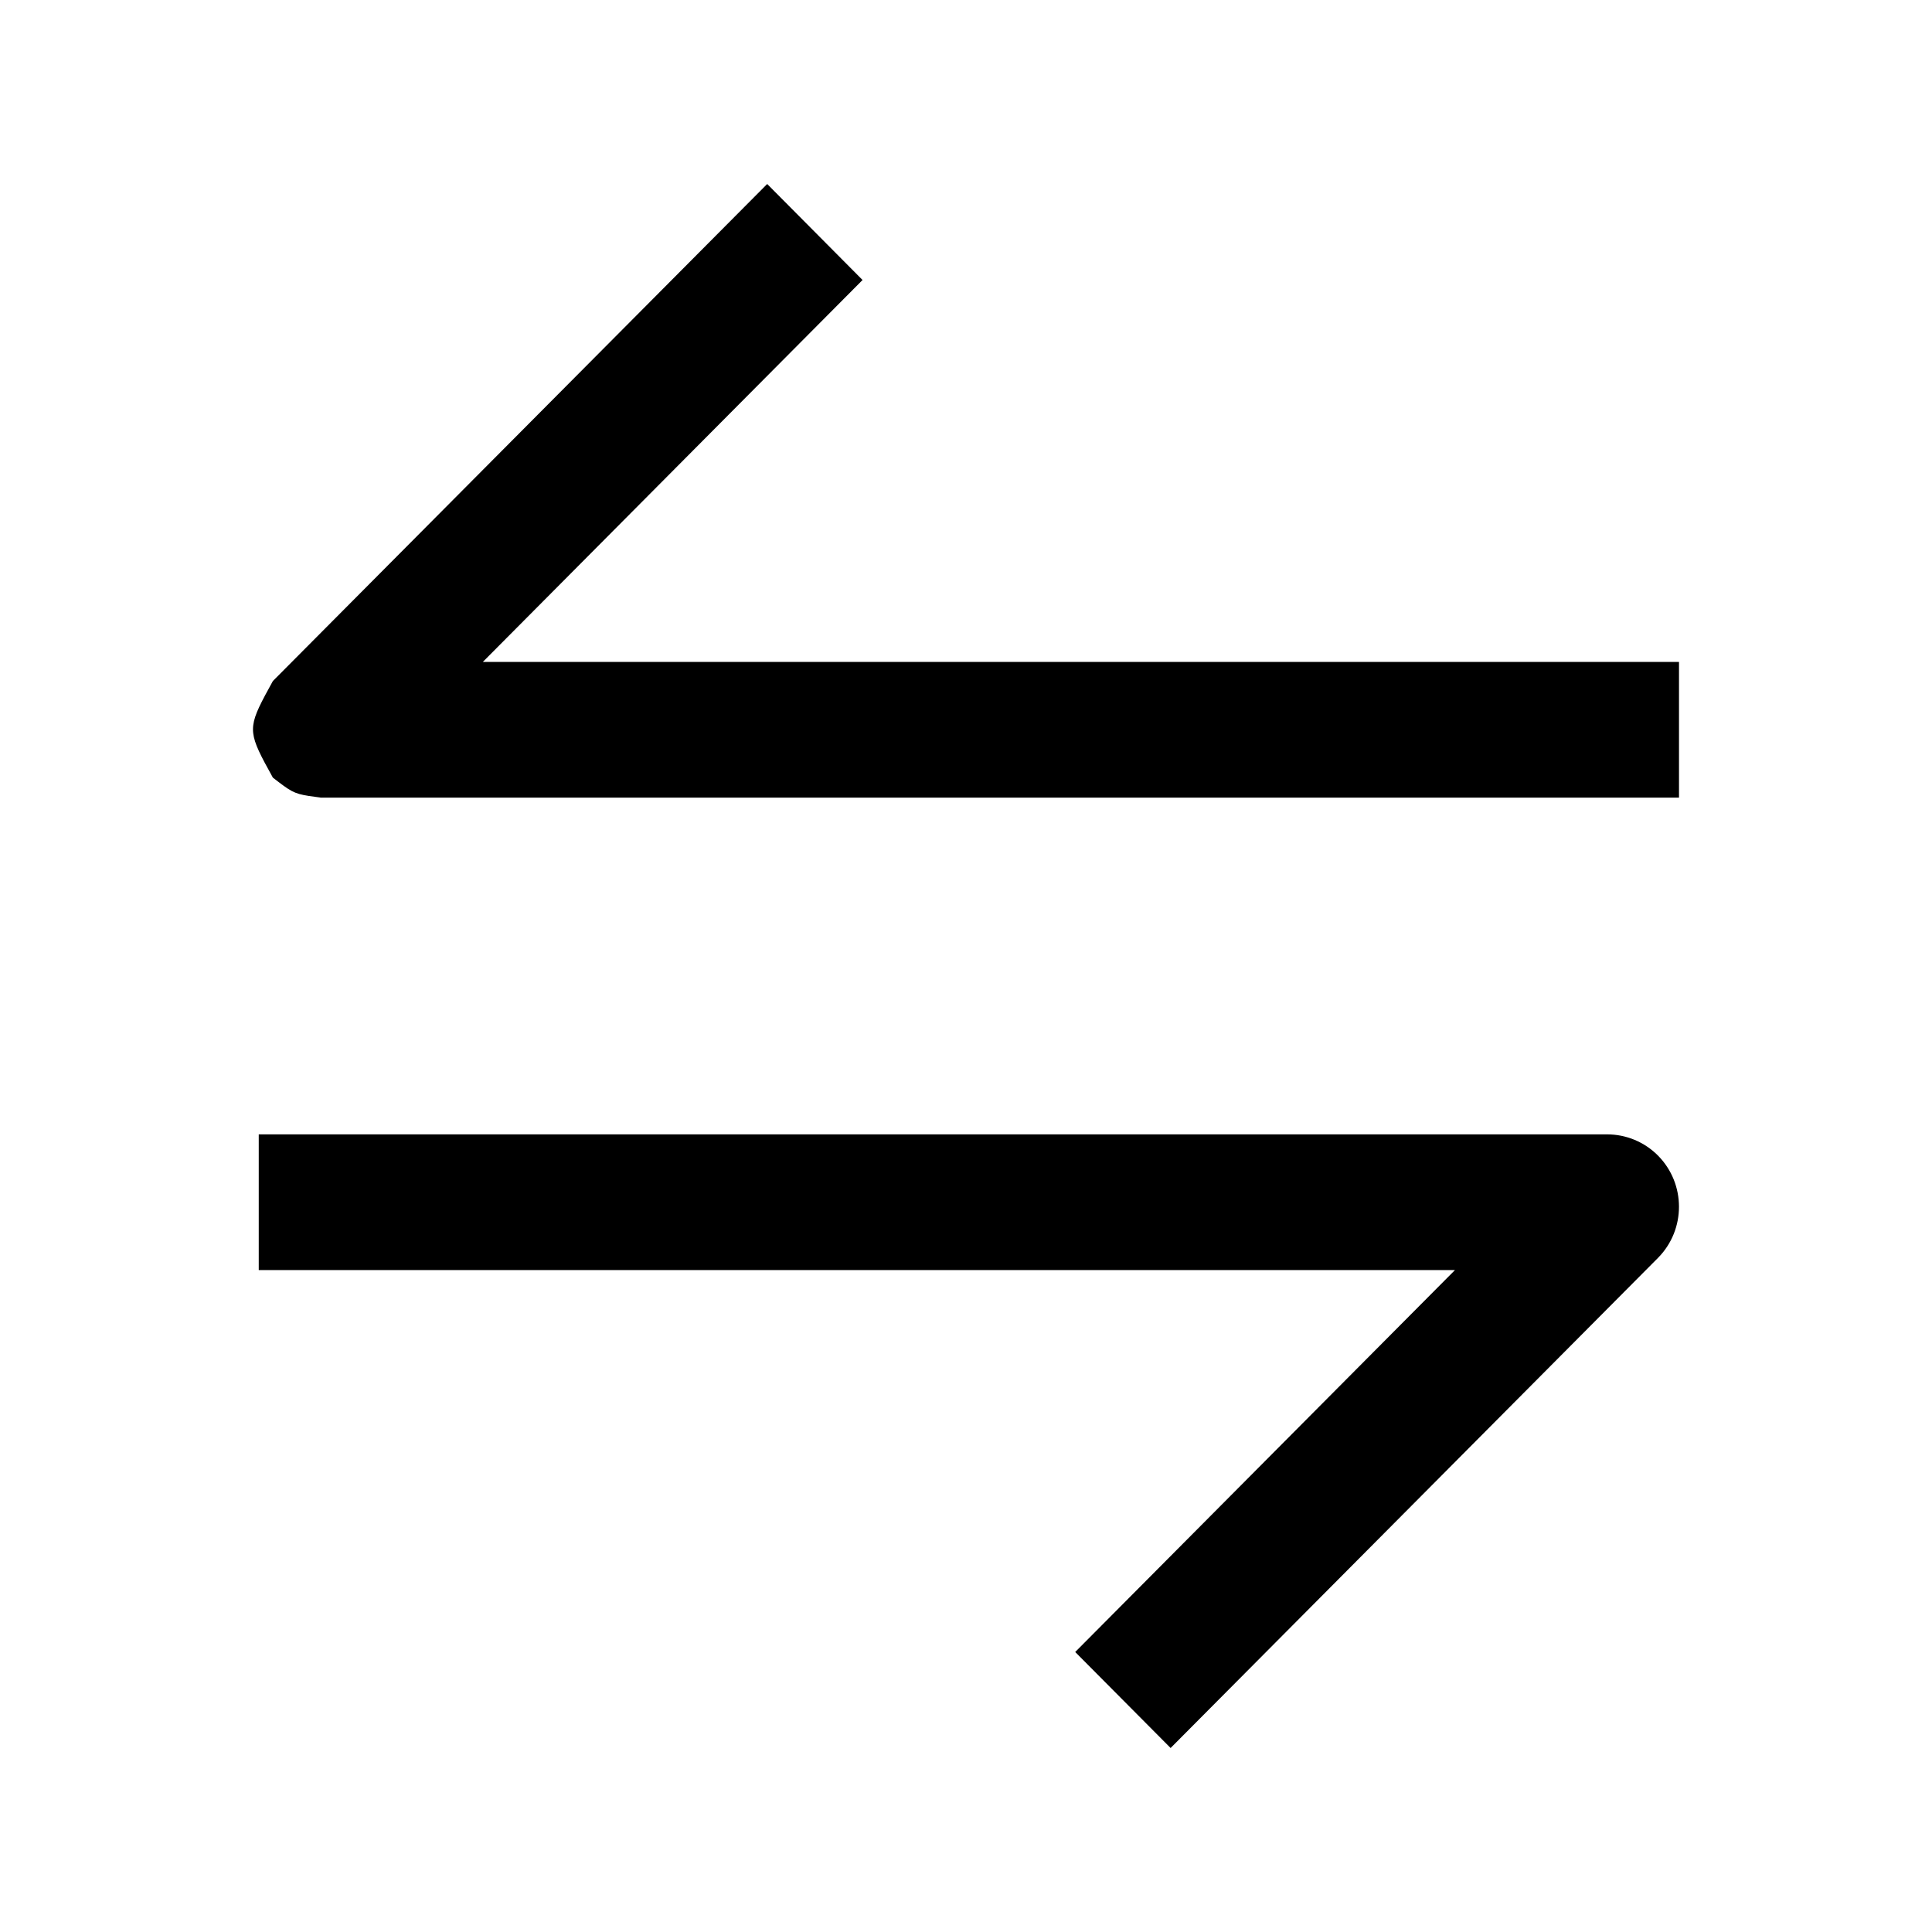 <svg t="1694441818271" class="icon" viewBox="0 0 1024 1024" version="1.1" xmlns="http://www.w3.org/2000/svg" p-id="1903" width="200" height="200"><path d="M771.17 673.158H137.143v-71.924h714.606c10.142 0 19.846 4.023 26.99 11.215 14.872 14.994 14.872 39.302 0 54.296L620.446 926.476l-50.566-50.883 201.289-202.435zM255.878 350.842H889.905v71.924H170.082l-6.461-0.902c-8.046-1.268-9.728-2.56-18.993-9.704l-4.389-8.046c-9.46-17.92-7.997-20.578 4.389-43.154L406.626 97.524l50.542 50.883-201.265 202.435z" p-id="1904"></path></svg>